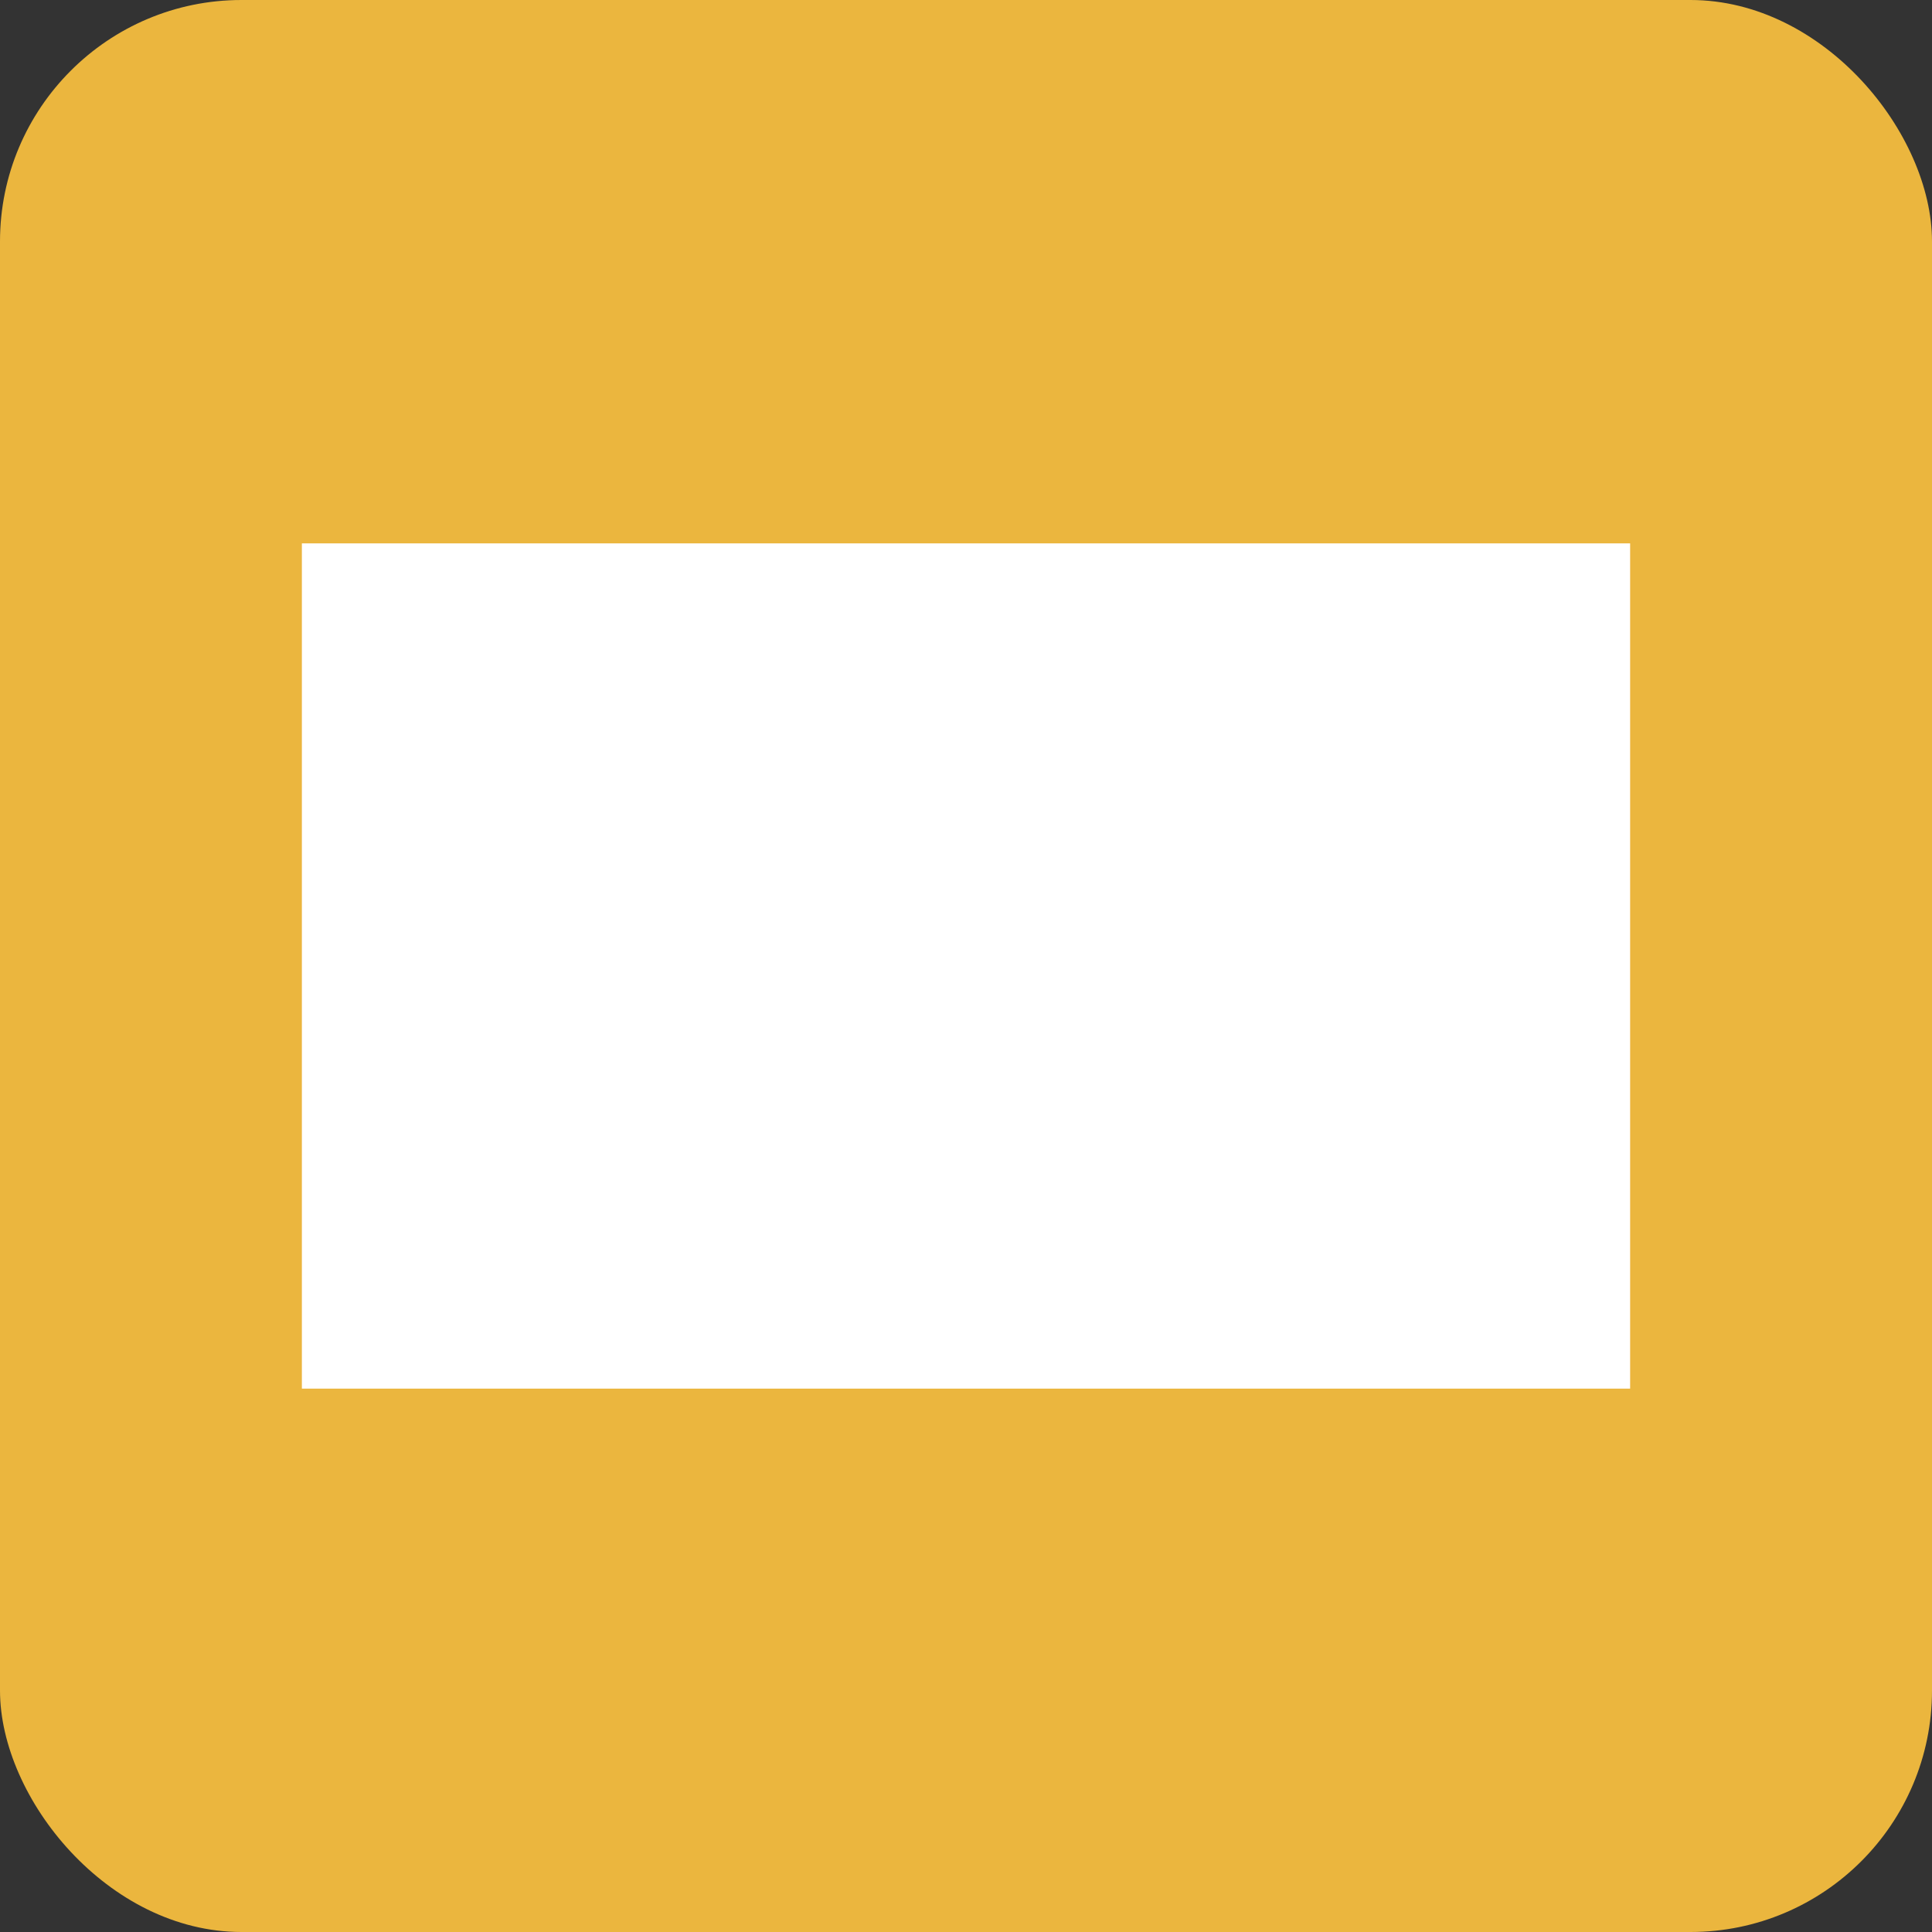 <svg width="16" height="16" viewBox="0 0 16 16" fill="none" xmlns="http://www.w3.org/2000/svg">
<rect x="0" y="0" width="16" height="16" fill="#333333" stroke="none"/>
<rect width="16" height="16" rx="2" fill="#EBB63E"/>
<path d="M2.5 4.5H13.5V11.5H2.5V4.5Z" fill="white"/>
</svg>
